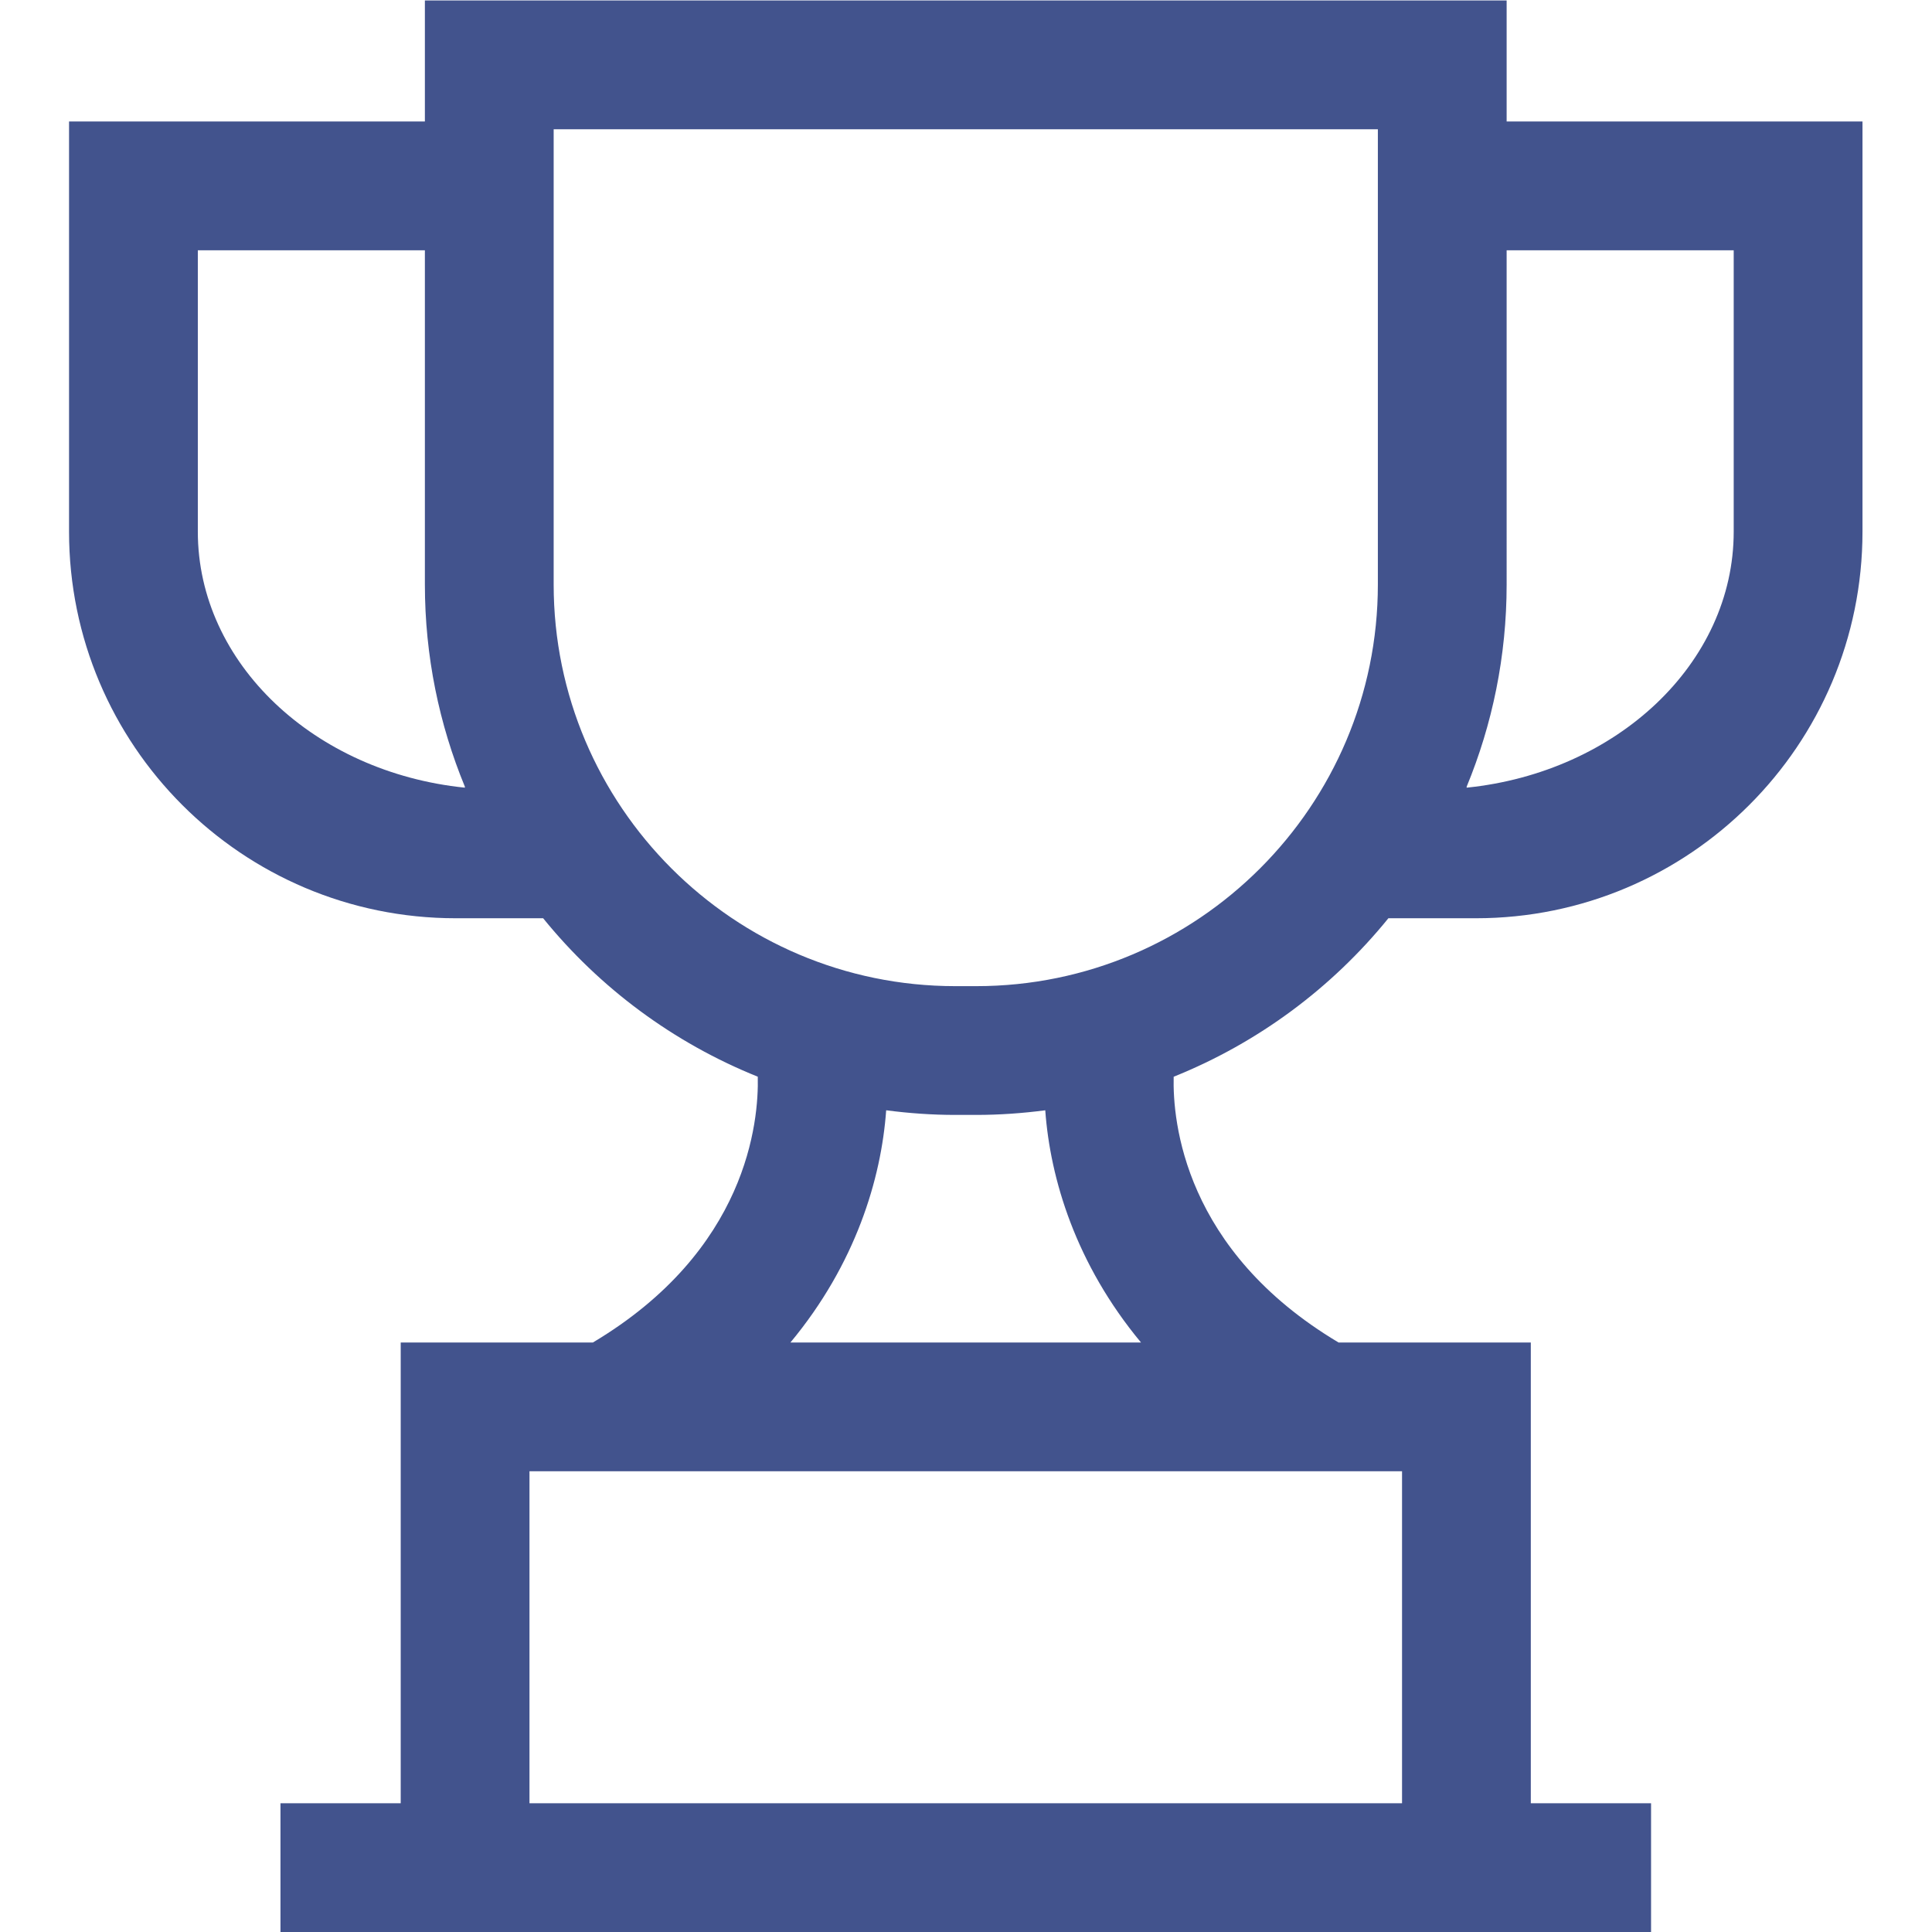 <?xml version="1.0" encoding="UTF-8" standalone="no"?>
<svg
   xmlns:dc="http://purl.org/dc/elements/1.1/"
   xmlns:cc="http://creativecommons.org/ns#"
   xmlns:rdf="http://www.w3.org/1999/02/22-rdf-syntax-ns#"
   xmlns:svg="http://www.w3.org/2000/svg"
   xmlns="http://www.w3.org/2000/svg"
   version="1.1"
   id="svg3096"
   xml:space="preserve"
   width="200"
   height="200"
   viewBox="0 0 200 200"><defs
     id="defs3100"><clipPath
       clipPathUnits="userSpaceOnUse"
       id="clipPath3112"><path
         d="M 0,150 H 150 V 0 H 0 Z"
         id="path3110" /></clipPath></defs><g
     id="g3104"
     transform="matrix(1.333,0,0,-1.333,0,200)"><g
       id="g3106"><g
         id="g3108"
         clip-path="url(#clipPath3112)"><g
           id="g3114"
           transform="translate(134.638,108.752)"><path
             d="m 0,0 c 0,-10.232 -9.075,-18.697 -20.739,-19.884 v 0.075 c 1.997,4.841 3.105,10.141 3.105,15.703 V 21.85 L 0,21.85 Z m -27.634,-4.106 c 0,-17.2 -13.992,-31.192 -31.191,-31.192 h -1.625 c -17.199,0 -31.191,13.992 -31.191,31.192 v 35.354 h 64.007 z m -18.395,-58.865 h -27.224 c 5.063,6.093 7.053,12.714 7.435,18.033 1.758,-0.23 3.547,-0.36 5.368,-0.36 h 1.625 c 1.818,0 3.605,0.13 5.361,0.359 0.382,-5.319 2.372,-11.94 7.435,-18.032 m 20.272,-35.781 h -67.762 v 25.781 h 67.762 z m -72.779,78.868 c -11.665,1.187 -20.739,9.652 -20.739,19.884 v 21.85 h 17.633 V -4.106 c 0,-5.561 1.109,-10.862 3.106,-15.702 z m 80.902,51.734 v 9.398 h -84.008 V 31.85 h -27.634 V 0 c 0,-16.583 13.443,-30.025 30.026,-30.025 h 6.792 c 4.383,-5.406 10.111,-9.669 16.668,-12.305 0.085,-3.465 -0.795,-13.485 -12.804,-20.641 h -14.925 v -35.781 h -9.338 v -10 H -6.418 v 10 h -9.339 v 35.781 h -14.93 c -12.006,7.154 -12.89,17.171 -12.805,20.638 6.56,2.636 12.291,6.9 16.675,12.308 h 6.792 c 16.583,0 30.026,13.442 30.026,30.025 v 31.85 z"
             style="fill:#42538d;fill-opacity:1;fill-rule:nonzero;stroke:none"
             id="path3116" /></g></g></g></g></svg>
